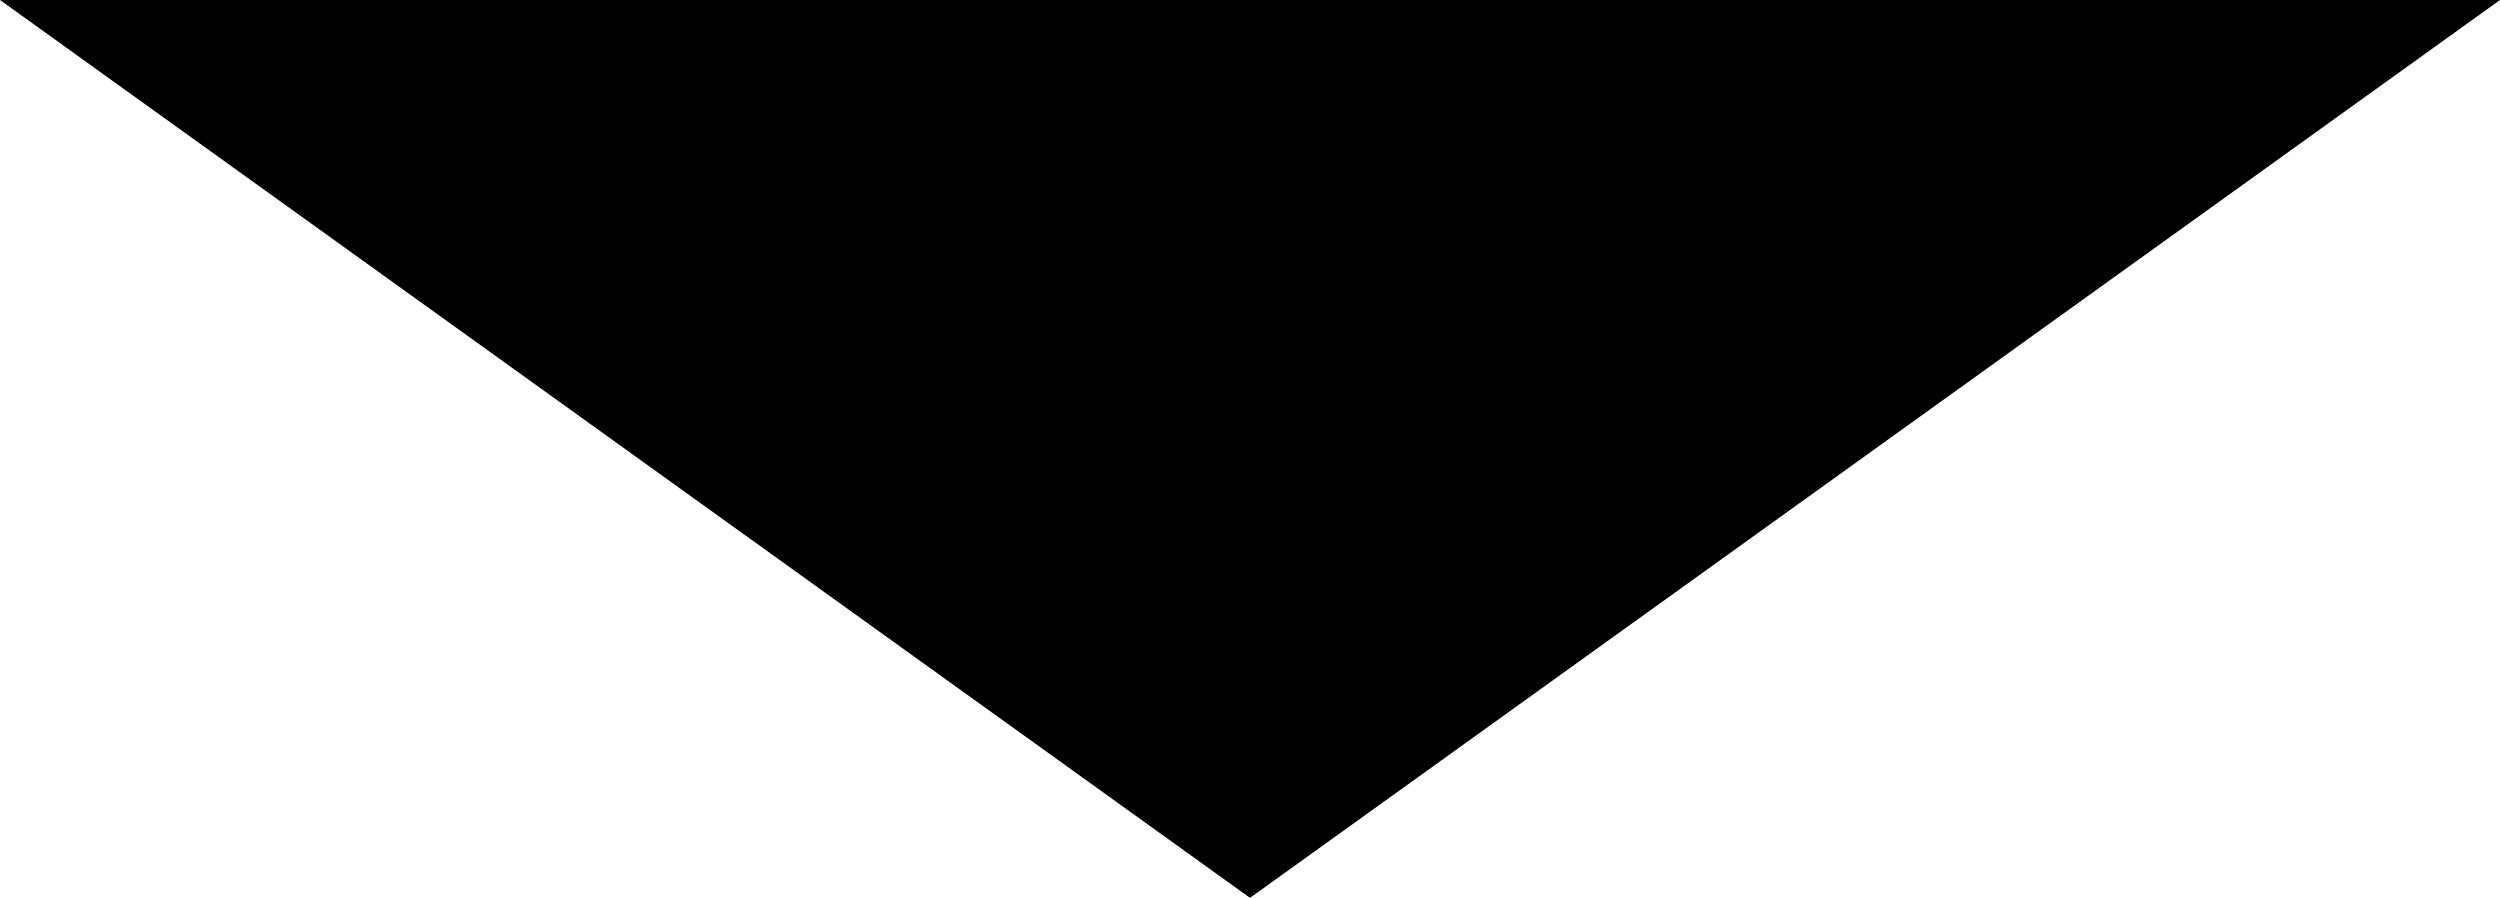 <?xml version="1.0" encoding="utf-8"?>
<!-- Generator: Adobe Illustrator 16.0.4, SVG Export Plug-In . SVG Version: 6.00 Build 0)  -->
<!DOCTYPE svg PUBLIC "-//W3C//DTD SVG 1.1//EN" "http://www.w3.org/Graphics/SVG/1.1/DTD/svg11.dtd">
<svg version="1.1" id="Layer_1" xmlns="http://www.w3.org/2000/svg" xmlns:xlink="http://www.w3.org/1999/xlink" x="0px" y="0px"
	 width="14.88px" height="5.344px" viewBox="0 0 14.88 5.344" enable-background="new 0 0 14.88 5.344" xml:space="preserve">
<polygon points="7.44,5.344 0,0 14.88,0 "/>
</svg>
